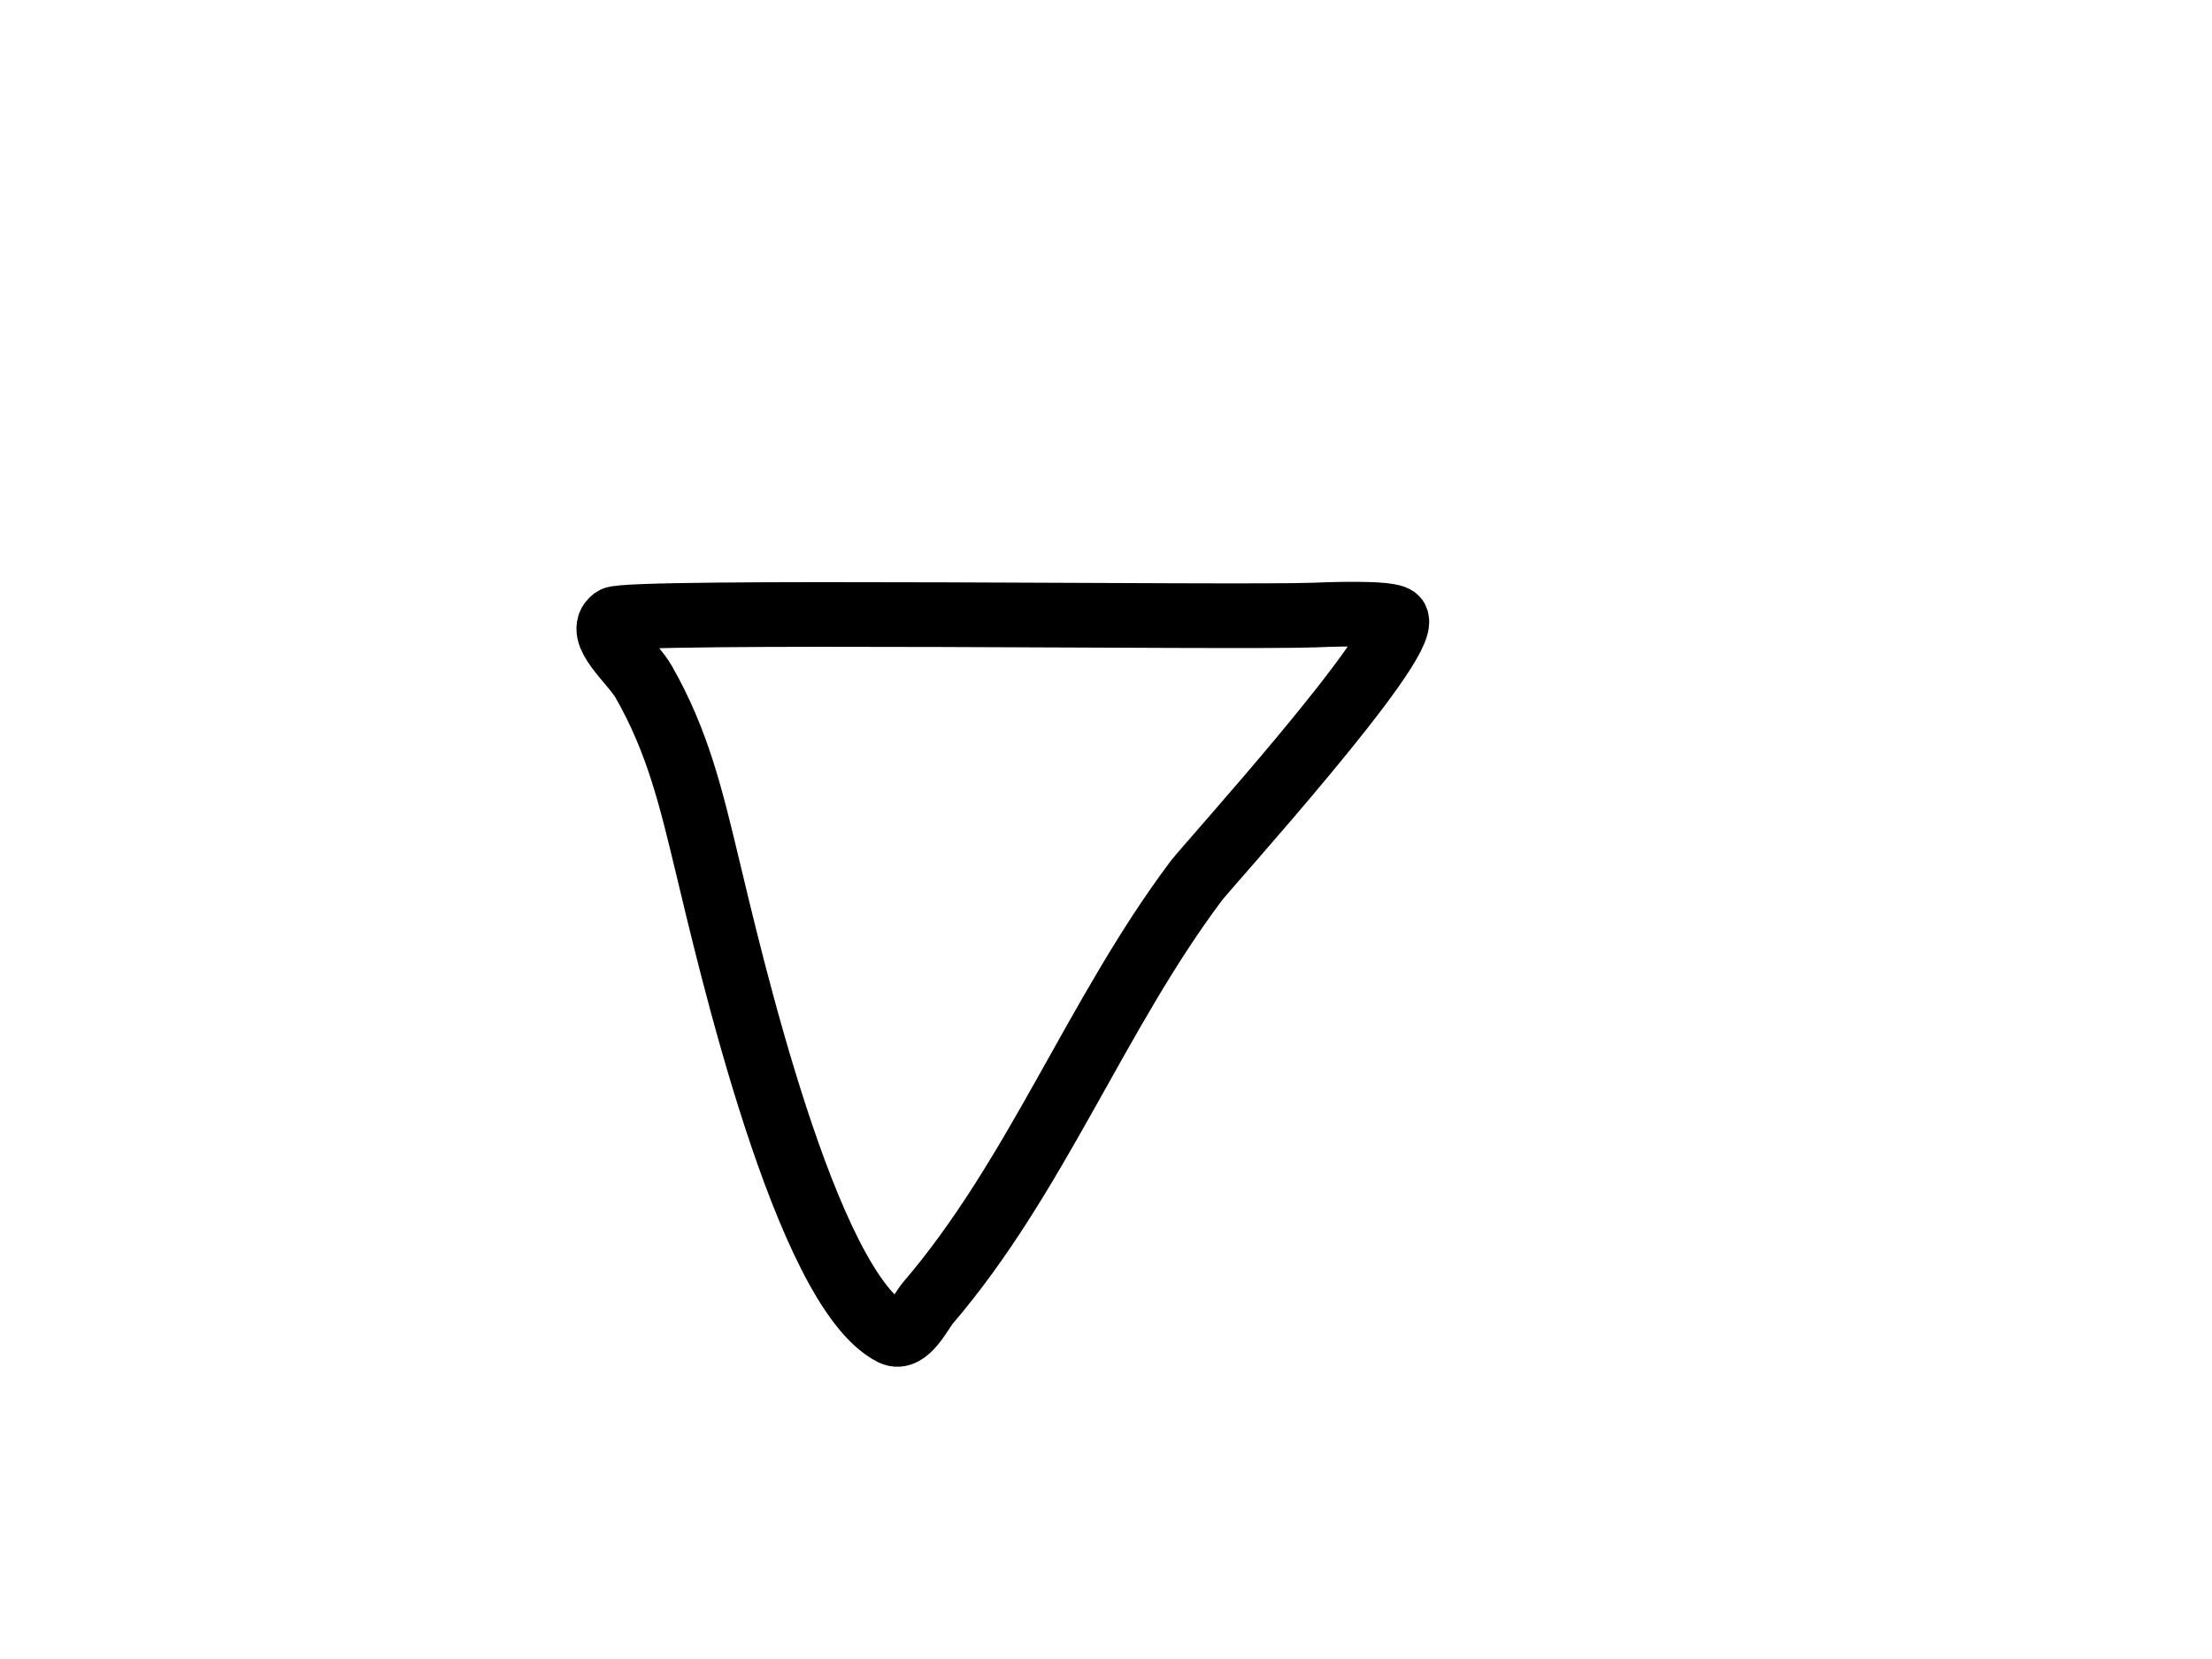 <?xml version="1.0" encoding="UTF-8" standalone="no"?>
<!DOCTYPE svg PUBLIC "-//W3C//DTD SVG 1.1//EN" "http://www.w3.org/Graphics/SVG/1.1/DTD/svg11.dtd">

<!-- Created with Vectornator (http://vectornator.io/) -->
<svg height="100%" stroke-miterlimit="10" style="fill-rule:nonzero;clip-rule:evenodd;stroke-linecap:round;stroke-linejoin:round;" version="1.1" viewBox="0 0 1024 768" width="100%" xml:space="preserve" xmlns="http://www.w3.org/2000/svg" xmlns:vectornator="http://vectornator.io" xmlns:xlink="http://www.w3.org/1999/xlink">
<defs>
<radialGradient cx="403.824" cy="627.98" gradientTransform="matrix(1 0 0 1 0 0)" gradientUnits="userSpaceOnUse" id="RadialGradient" r="387.756">
<stop id="stop1" offset="0" stop-color=""/>
<stop id="stop2" offset="1" stop-color=""/>
</radialGradient>
</defs>
<g id="Layer-1-" vectornator:layerName="Layer 1 ''" visibility="hidden">
<path d="M593.598 706.807C267.091 568.275 226.25-34.151 702.062 117.424C1121.54 251.052 678.526 716.4 333.173 556.544" fill="none" fill-rule="evenodd" opacity="1" stroke="#000000" stroke-linecap="round" stroke-linejoin="round" stroke-width="29.935"/>
</g>
<g id="Layer-3" vectornator:layerName="Layer 3" visibility="hidden">
<path d="M593.598 706.807C267.091 568.275 226.25-34.151 702.062 117.424C1121.54 251.052 678.526 716.4 333.173 556.544" fill="#00dd57" fill-rule="evenodd" opacity="1" stroke="none"/>
</g>
<g id="Ri" vectornator:layerName="Ri">
<path d="M286.517 286.127C277.95 292.567 295.014 305.855 300.332 315.161C316.147 342.838 322.325 369.197 329.834 400.39C339.726 441.48 375.341 596.646 415.532 616.741C422.31 620.131 428.63 606.533 431.922 602.693C481.978 544.294 509.788 469.057 556.02 407.415C561.481 400.133 654.52 297.684 648.741 286.127C647 282.645 613.921 284.134 610.81 284.254C575.393 285.616 292.286 281.791 286.517 286.127Z" fill="url(#RadialGradient)" fill-rule="evenodd" opacity="1" stroke="none"/>
</g>
<g id="Layer-1" vectornator:layerName="Layer 1">
<path d="M284.176 286.595C275.609 293.035 292.673 306.324 297.99 315.629C313.806 343.307 319.983 369.665 327.493 400.859C337.385 441.948 373 597.115 413.19 617.21C419.969 620.599 426.289 607.001 429.58 603.161C479.637 544.762 507.447 469.525 553.678 407.883C559.14 400.601 652.179 298.152 646.4 286.595C644.659 283.113 611.579 284.602 608.468 284.722C573.052 286.084 289.944 282.259 284.176 286.595Z" fill="none" fill-rule="evenodd" opacity="1" stroke="#000000" stroke-linecap="round" stroke-linejoin="round" stroke-width="29.935"/>
</g>
</svg>
